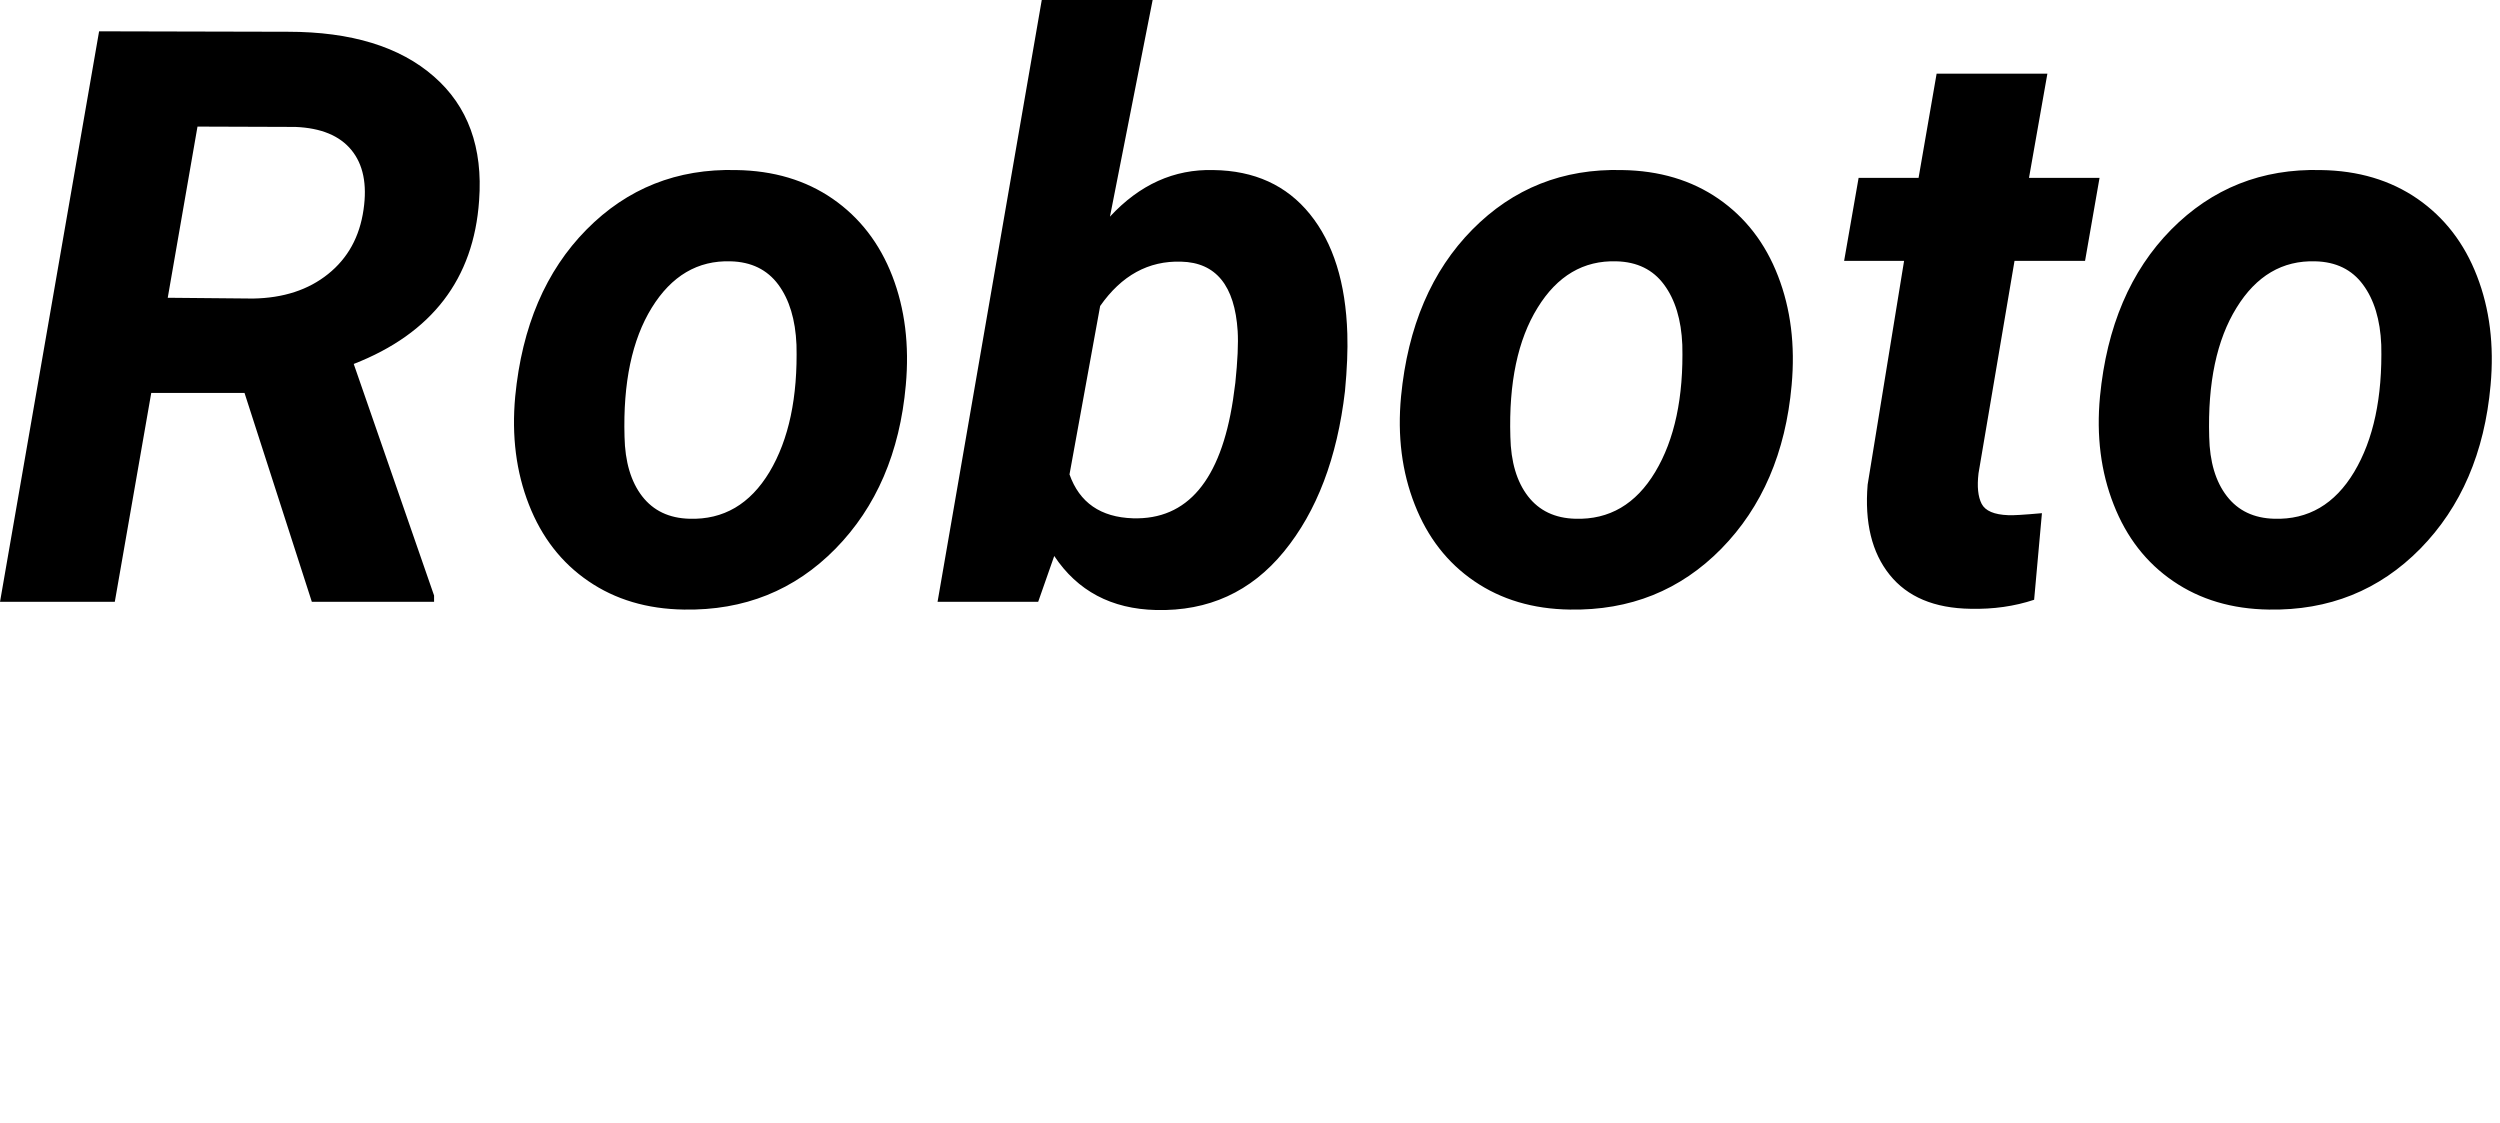 <svg xmlns="http://www.w3.org/2000/svg" viewBox="0.738 46 224.337 100.744"><path d="M28.72 100L22.68 81.26L14.31 81.26L11.04 100L0.74 100L9.63 48.81L26.58 48.85Q35.09 48.85 39.67 52.86Q44.26 56.86 43.73 64L43.73 64Q43.00 74.55 32.48 78.66L32.48 78.66L39.69 99.44L39.69 100L28.72 100ZM18.46 57.36L15.79 72.72L23.45 72.79Q27.53 72.72 30.18 70.59Q32.84 68.46 33.36 64.81L33.36 64.81Q33.86 61.40 32.27 59.46Q30.69 57.53 27.25 57.39L27.25 57.39L18.46 57.36ZM66.80 61.26L66.80 61.26Q71.82 61.33 75.46 63.84Q79.10 66.36 80.81 70.77Q82.51 75.18 82.02 80.56L82.02 80.56Q81.21 89.63 75.71 95.24Q70.21 100.84 62.12 100.70L62.12 100.70Q57.16 100.63 53.54 98.15Q49.92 95.68 48.20 91.28Q46.48 86.89 46.97 81.58L46.97 81.58Q47.88 72.16 53.37 66.60Q58.85 61.05 66.80 61.26ZM56.78 85.20L56.78 85.20Q56.85 88.57 58.36 90.53Q59.87 92.48 62.61 92.55L62.61 92.55Q67.18 92.69 69.79 88.35Q72.39 84.00 72.21 76.94L72.21 76.94Q72.07 73.56 70.58 71.54Q69.08 69.52 66.30 69.45L66.30 69.45Q61.88 69.31 59.22 73.62Q56.57 77.92 56.78 85.20ZM121.43 81.09L121.43 81.09Q120.38 90.09 115.95 95.50Q111.52 100.91 104.48 100.74L104.48 100.74Q98.47 100.60 95.34 95.89L95.34 95.89L93.90 100L84.87 100L94.22 46L104.17 46L100.34 65.44Q104.34 61.12 109.62 61.26L109.62 61.26Q115.14 61.33 118.28 65.21Q121.43 69.10 121.64 75.95L121.64 75.95Q121.71 78.13 121.43 81.09ZM111.38 81.89L111.59 80.35Q111.90 77.36 111.80 75.71L111.80 75.71Q111.41 69.59 106.73 69.48L106.73 69.48Q102.34 69.34 99.46 73.46L99.46 73.46L96.71 88.57Q98.05 92.37 102.41 92.51L102.41 92.51Q109.72 92.72 111.38 81.89L111.38 81.89ZM146.29 61.26L146.29 61.26Q151.31 61.33 154.95 63.84Q158.59 66.36 160.29 70.77Q162 75.18 161.51 80.56L161.51 80.56Q160.70 89.63 155.20 95.24Q149.70 100.84 141.61 100.70L141.61 100.70Q136.65 100.63 133.03 98.15Q129.41 95.68 127.69 91.28Q125.96 86.89 126.46 81.58L126.46 81.58Q127.37 72.16 132.86 66.60Q138.34 61.05 146.29 61.26ZM136.27 85.20L136.27 85.20Q136.34 88.57 137.85 90.53Q139.36 92.48 142.10 92.55L142.10 92.55Q146.67 92.69 149.27 88.35Q151.88 84.00 151.70 76.94L151.70 76.94Q151.56 73.56 150.06 71.54Q148.57 69.52 145.79 69.45L145.79 69.45Q141.36 69.31 138.71 73.62Q136.05 77.92 136.27 85.20ZM174.52 52.61L184.46 52.61L182.81 61.96L189.14 61.96L187.84 69.41L181.51 69.41L178.28 88.47Q178.07 90.26 178.56 91.21Q179.05 92.16 180.95 92.23L180.95 92.23Q181.51 92.27 183.97 92.05L183.97 92.05L183.27 99.82Q180.63 100.70 177.57 100.63L177.57 100.63Q172.69 100.56 170.30 97.57Q167.91 94.59 168.33 89.49L168.33 89.49L171.60 69.41L166.22 69.41L167.52 61.96L172.90 61.96L174.52 52.61ZM209.00 61.26L209.00 61.26Q214.03 61.33 217.67 63.84Q221.31 66.36 223.01 70.77Q224.72 75.18 224.23 80.56L224.23 80.56Q223.42 89.63 217.92 95.24Q212.41 100.84 204.33 100.70L204.33 100.70Q199.37 100.63 195.75 98.15Q192.13 95.68 190.41 91.28Q188.68 86.89 189.18 81.58L189.18 81.58Q190.09 72.16 195.57 66.60Q201.06 61.05 209.00 61.26ZM198.98 85.20L198.98 85.20Q199.05 88.57 200.57 90.53Q202.08 92.48 204.82 92.55L204.82 92.55Q209.39 92.69 211.99 88.35Q214.59 84.00 214.42 76.94L214.42 76.94Q214.28 73.56 212.78 71.54Q211.29 69.52 208.51 69.45L208.51 69.45Q204.08 69.31 201.43 73.62Q198.77 77.92 198.98 85.20Z"/></svg>